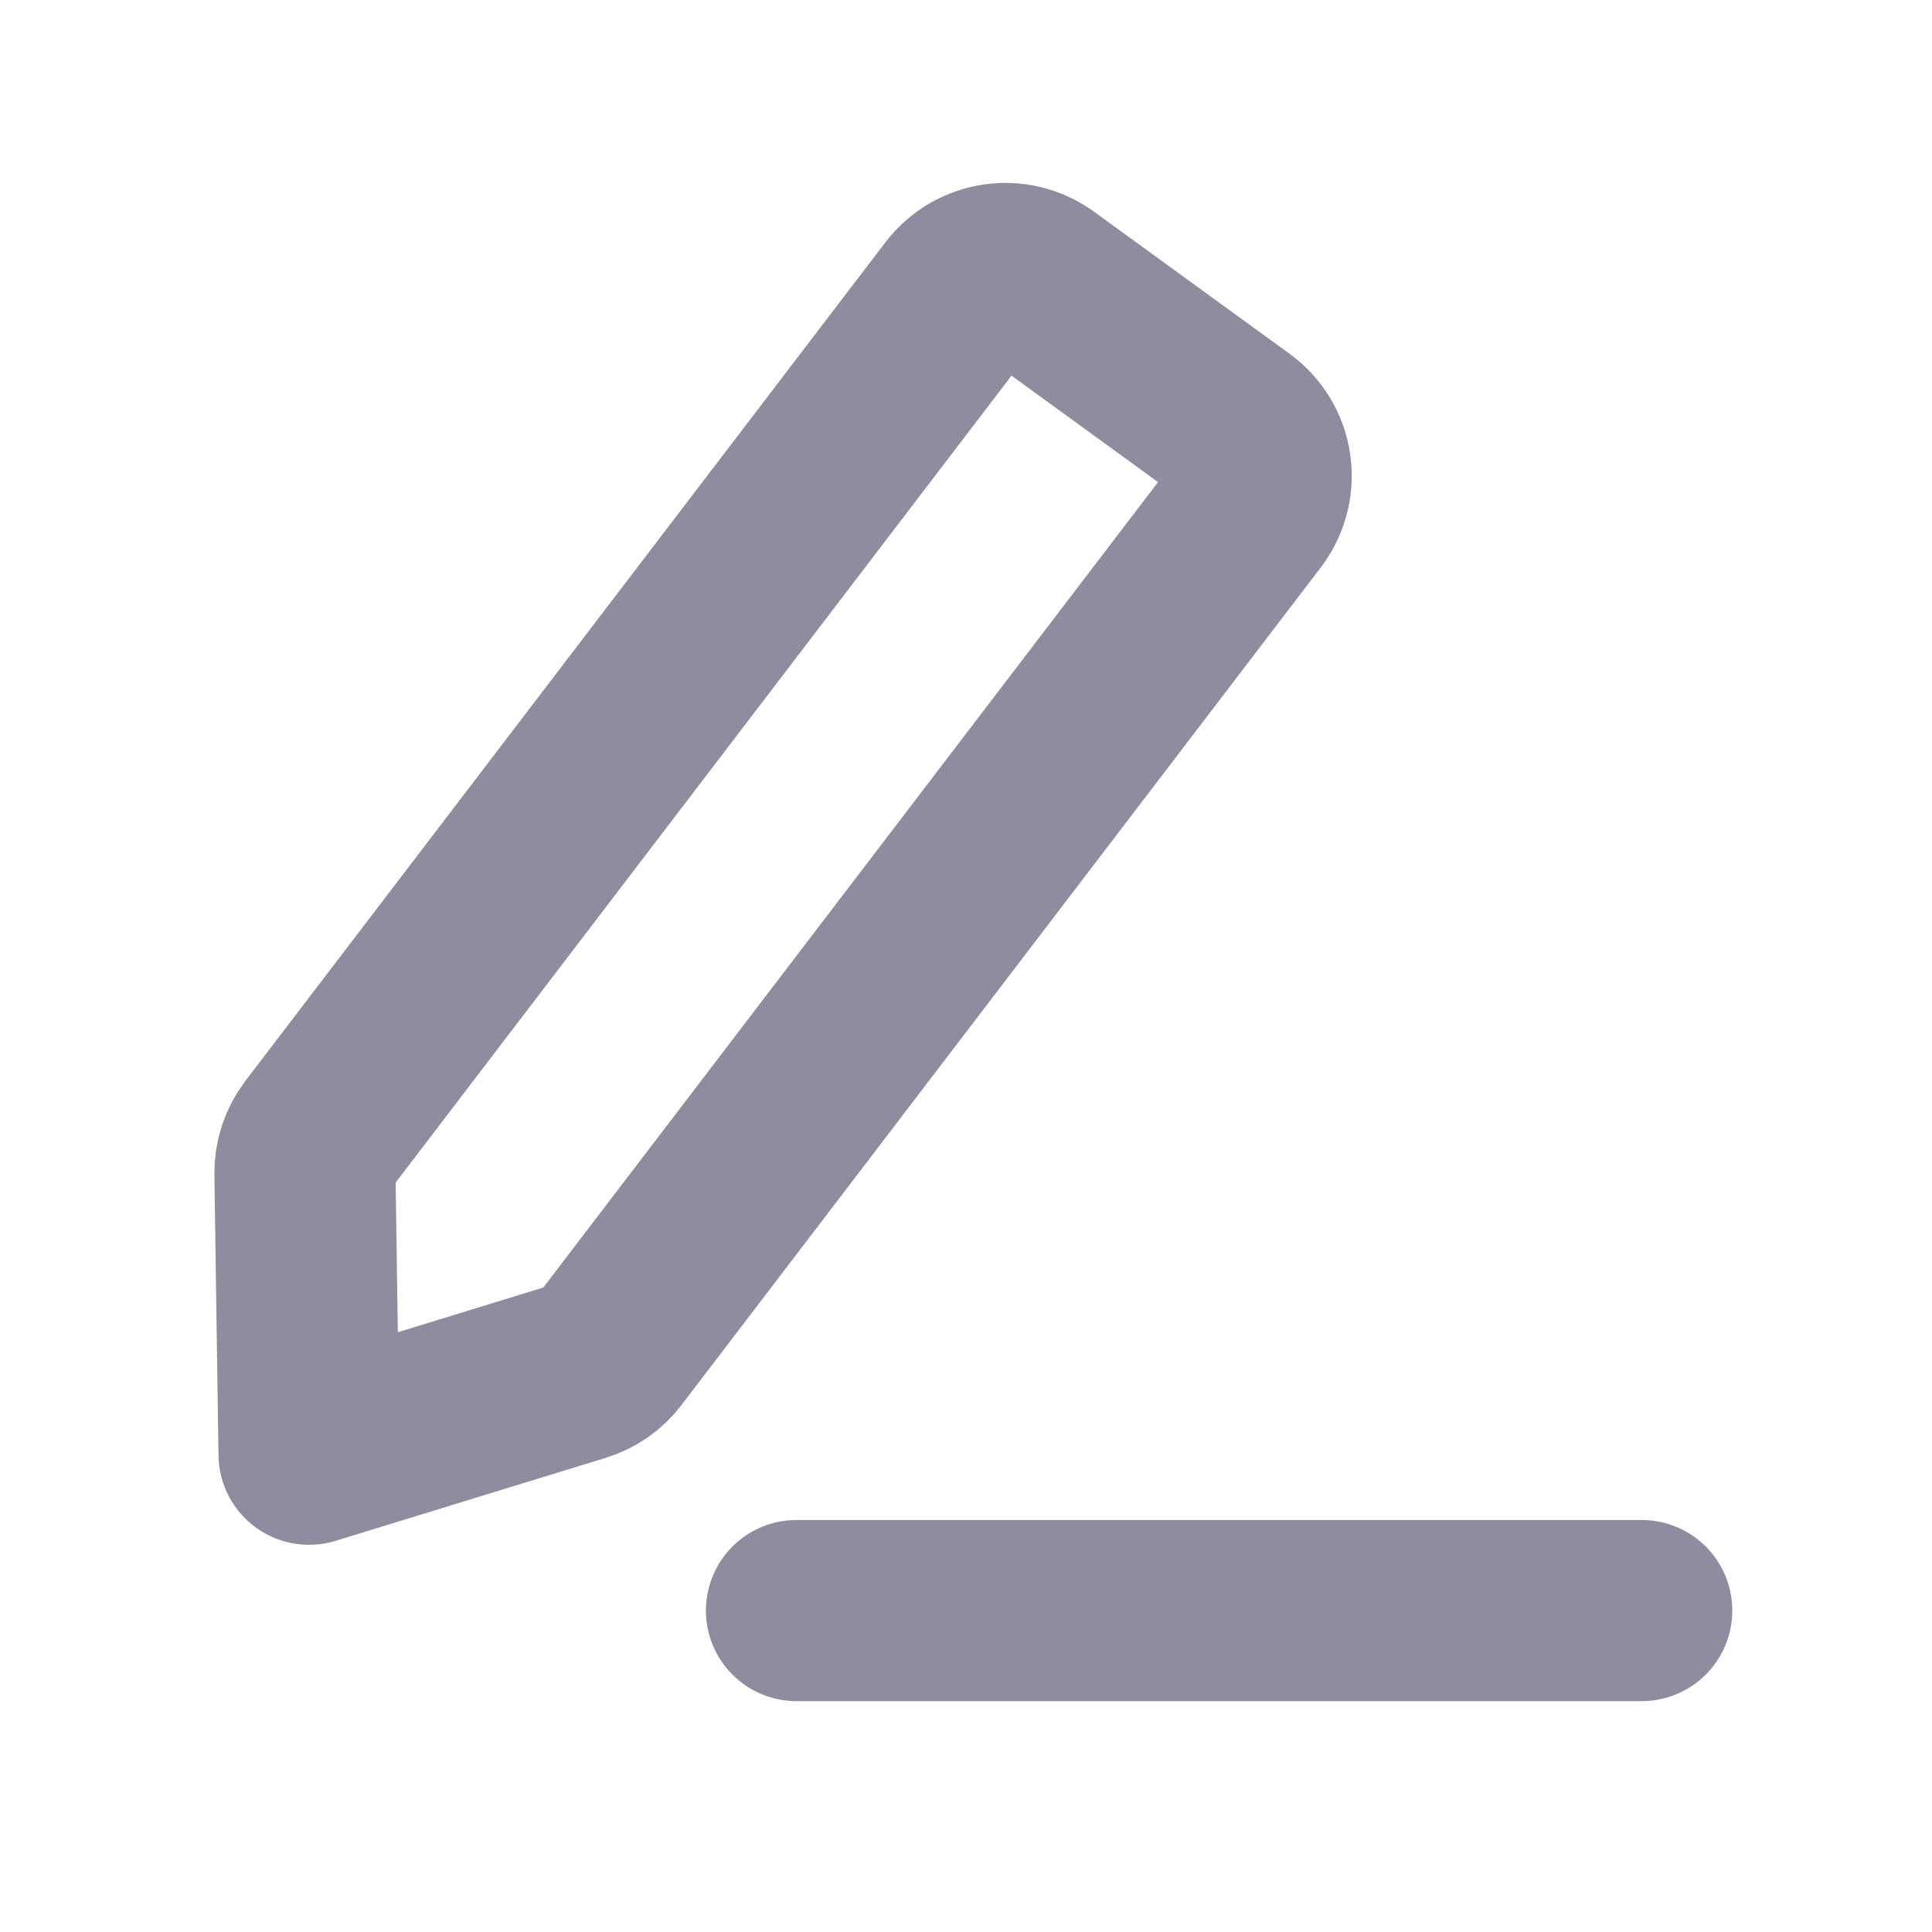<?xml version="1.0" encoding="UTF-8"?>
<svg width="16px" height="16px" viewBox="0 0 16 16" version="1.1" xmlns="http://www.w3.org/2000/svg" xmlns:xlink="http://www.w3.org/1999/xlink">
    <title>编辑icon</title>
    <g id="设计稿-深色" stroke="none" stroke-width="1" fill="none" fill-rule="evenodd">
        <g id="1-copy-2" transform="translate(-176, -430)">
            <g id="7天前" transform="translate(0, 340)">
                <g id="创建对话-copy-5" transform="translate(0, 73)">
                    <g id="Group" transform="translate(176, 17)">
                        <rect id="Rectangle" x="0" y="0" width="16" height="16"></rect>
                        <line x1="6.596" y1="13.338" x2="13.596" y2="13.338" id="Path-5-Copy-4" stroke="#8D8D9F" stroke-width="1.5" stroke-linecap="round"></line>
                        <path d="M4.707,3.673 L6.113,1.802 L6.113,1.802 L7.507,3.663 C7.574,3.753 7.609,3.863 7.607,3.975 L7.401,12.71 C7.394,12.982 7.173,13.198 6.901,13.198 L4.901,13.198 C4.625,13.198 4.401,12.975 4.401,12.698 C4.401,12.694 4.401,12.691 4.401,12.687 L4.607,3.962 C4.609,3.858 4.644,3.757 4.707,3.673 Z" id="Rectangle" stroke="#8D8D9F" stroke-width="1.5" stroke-linejoin="round" transform="translate(6, 7.5) rotate(-144) translate(-6, -7.5) "></path>
                    </g>
                </g>
            </g>
        </g>
    </g>
</svg>
